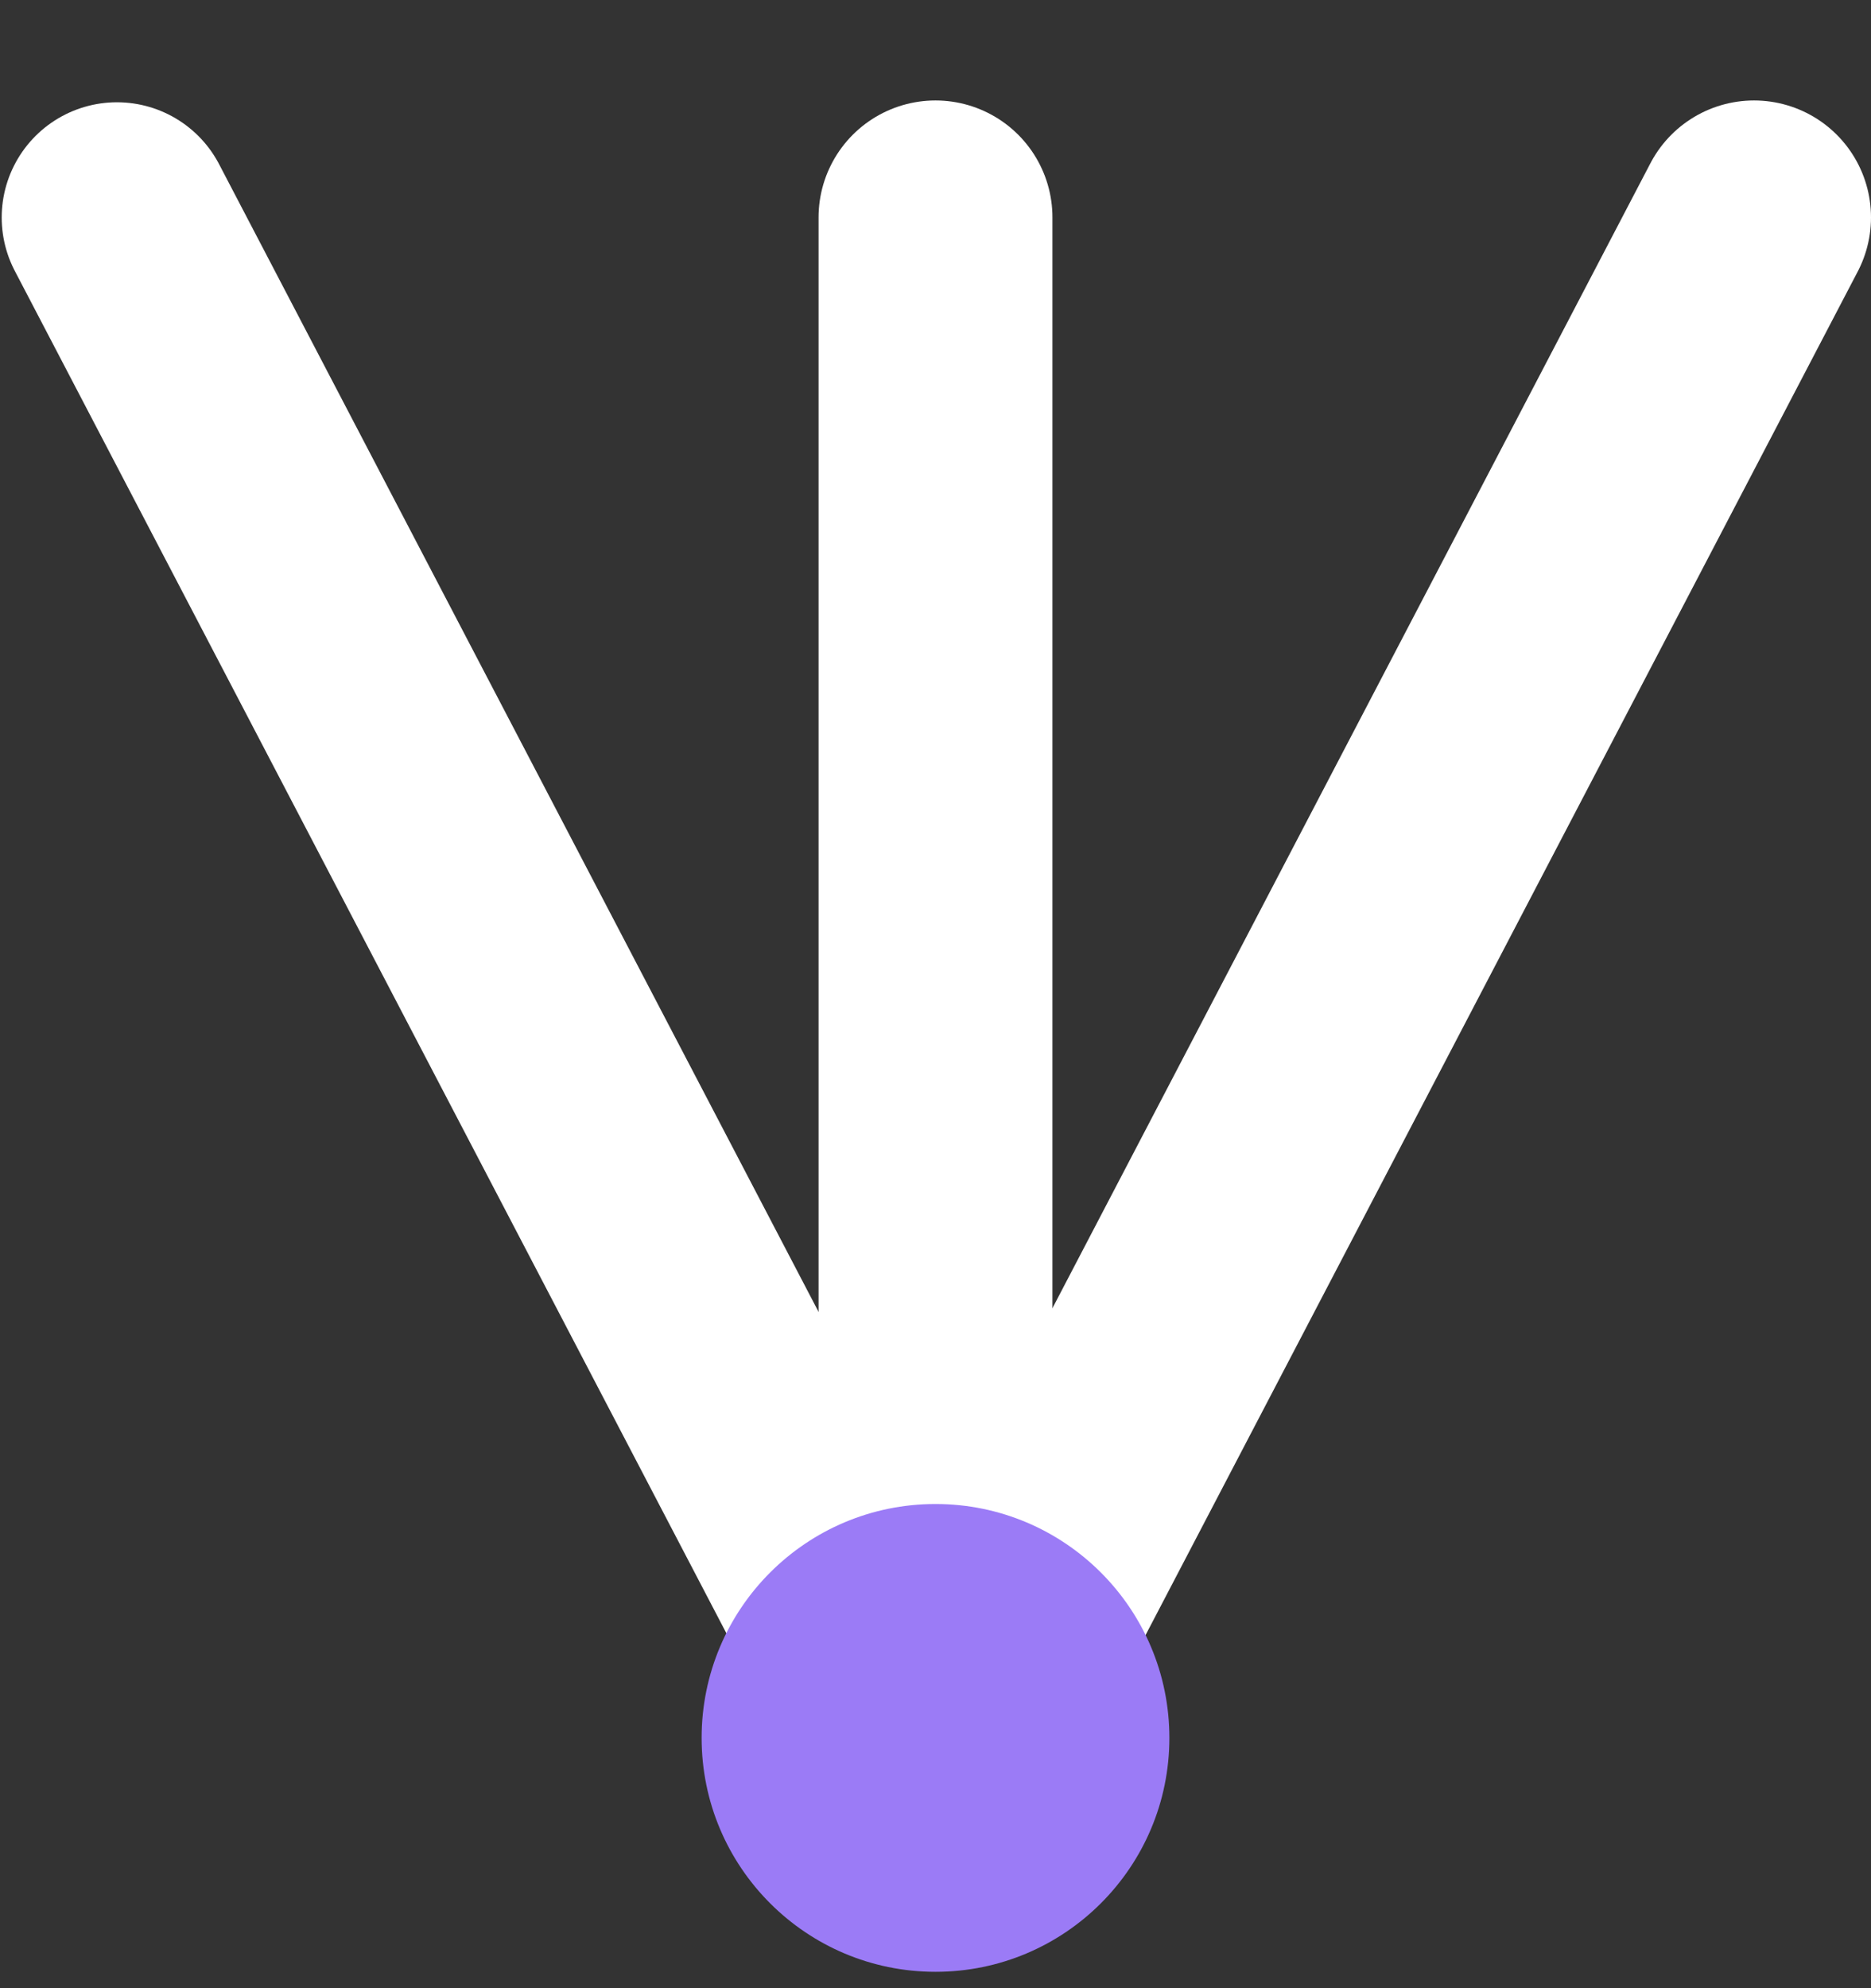 <svg width="16" height="17" viewBox="0 0 16 17" fill="none" xmlns="http://www.w3.org/2000/svg">
<rect x="0" y="0" width="16" height="17" fill="#333333" stroke="none"/>
<path d="M8 13.917L8 1.859" stroke="white" stroke-width="2" stroke-linecap="round"/>
<path d="M8 15.26L15 1.859" stroke="white" stroke-width="2" stroke-linecap="round"/>
<path d="M8 15.26L1 1.86" stroke="white" stroke-width="1.971" stroke-linecap="round"/>
<ellipse cx="8" cy="14.86" rx="2" ry="2" transform="rotate(-90 8 14.86)" fill="#9B7BF6"/>
</svg>

